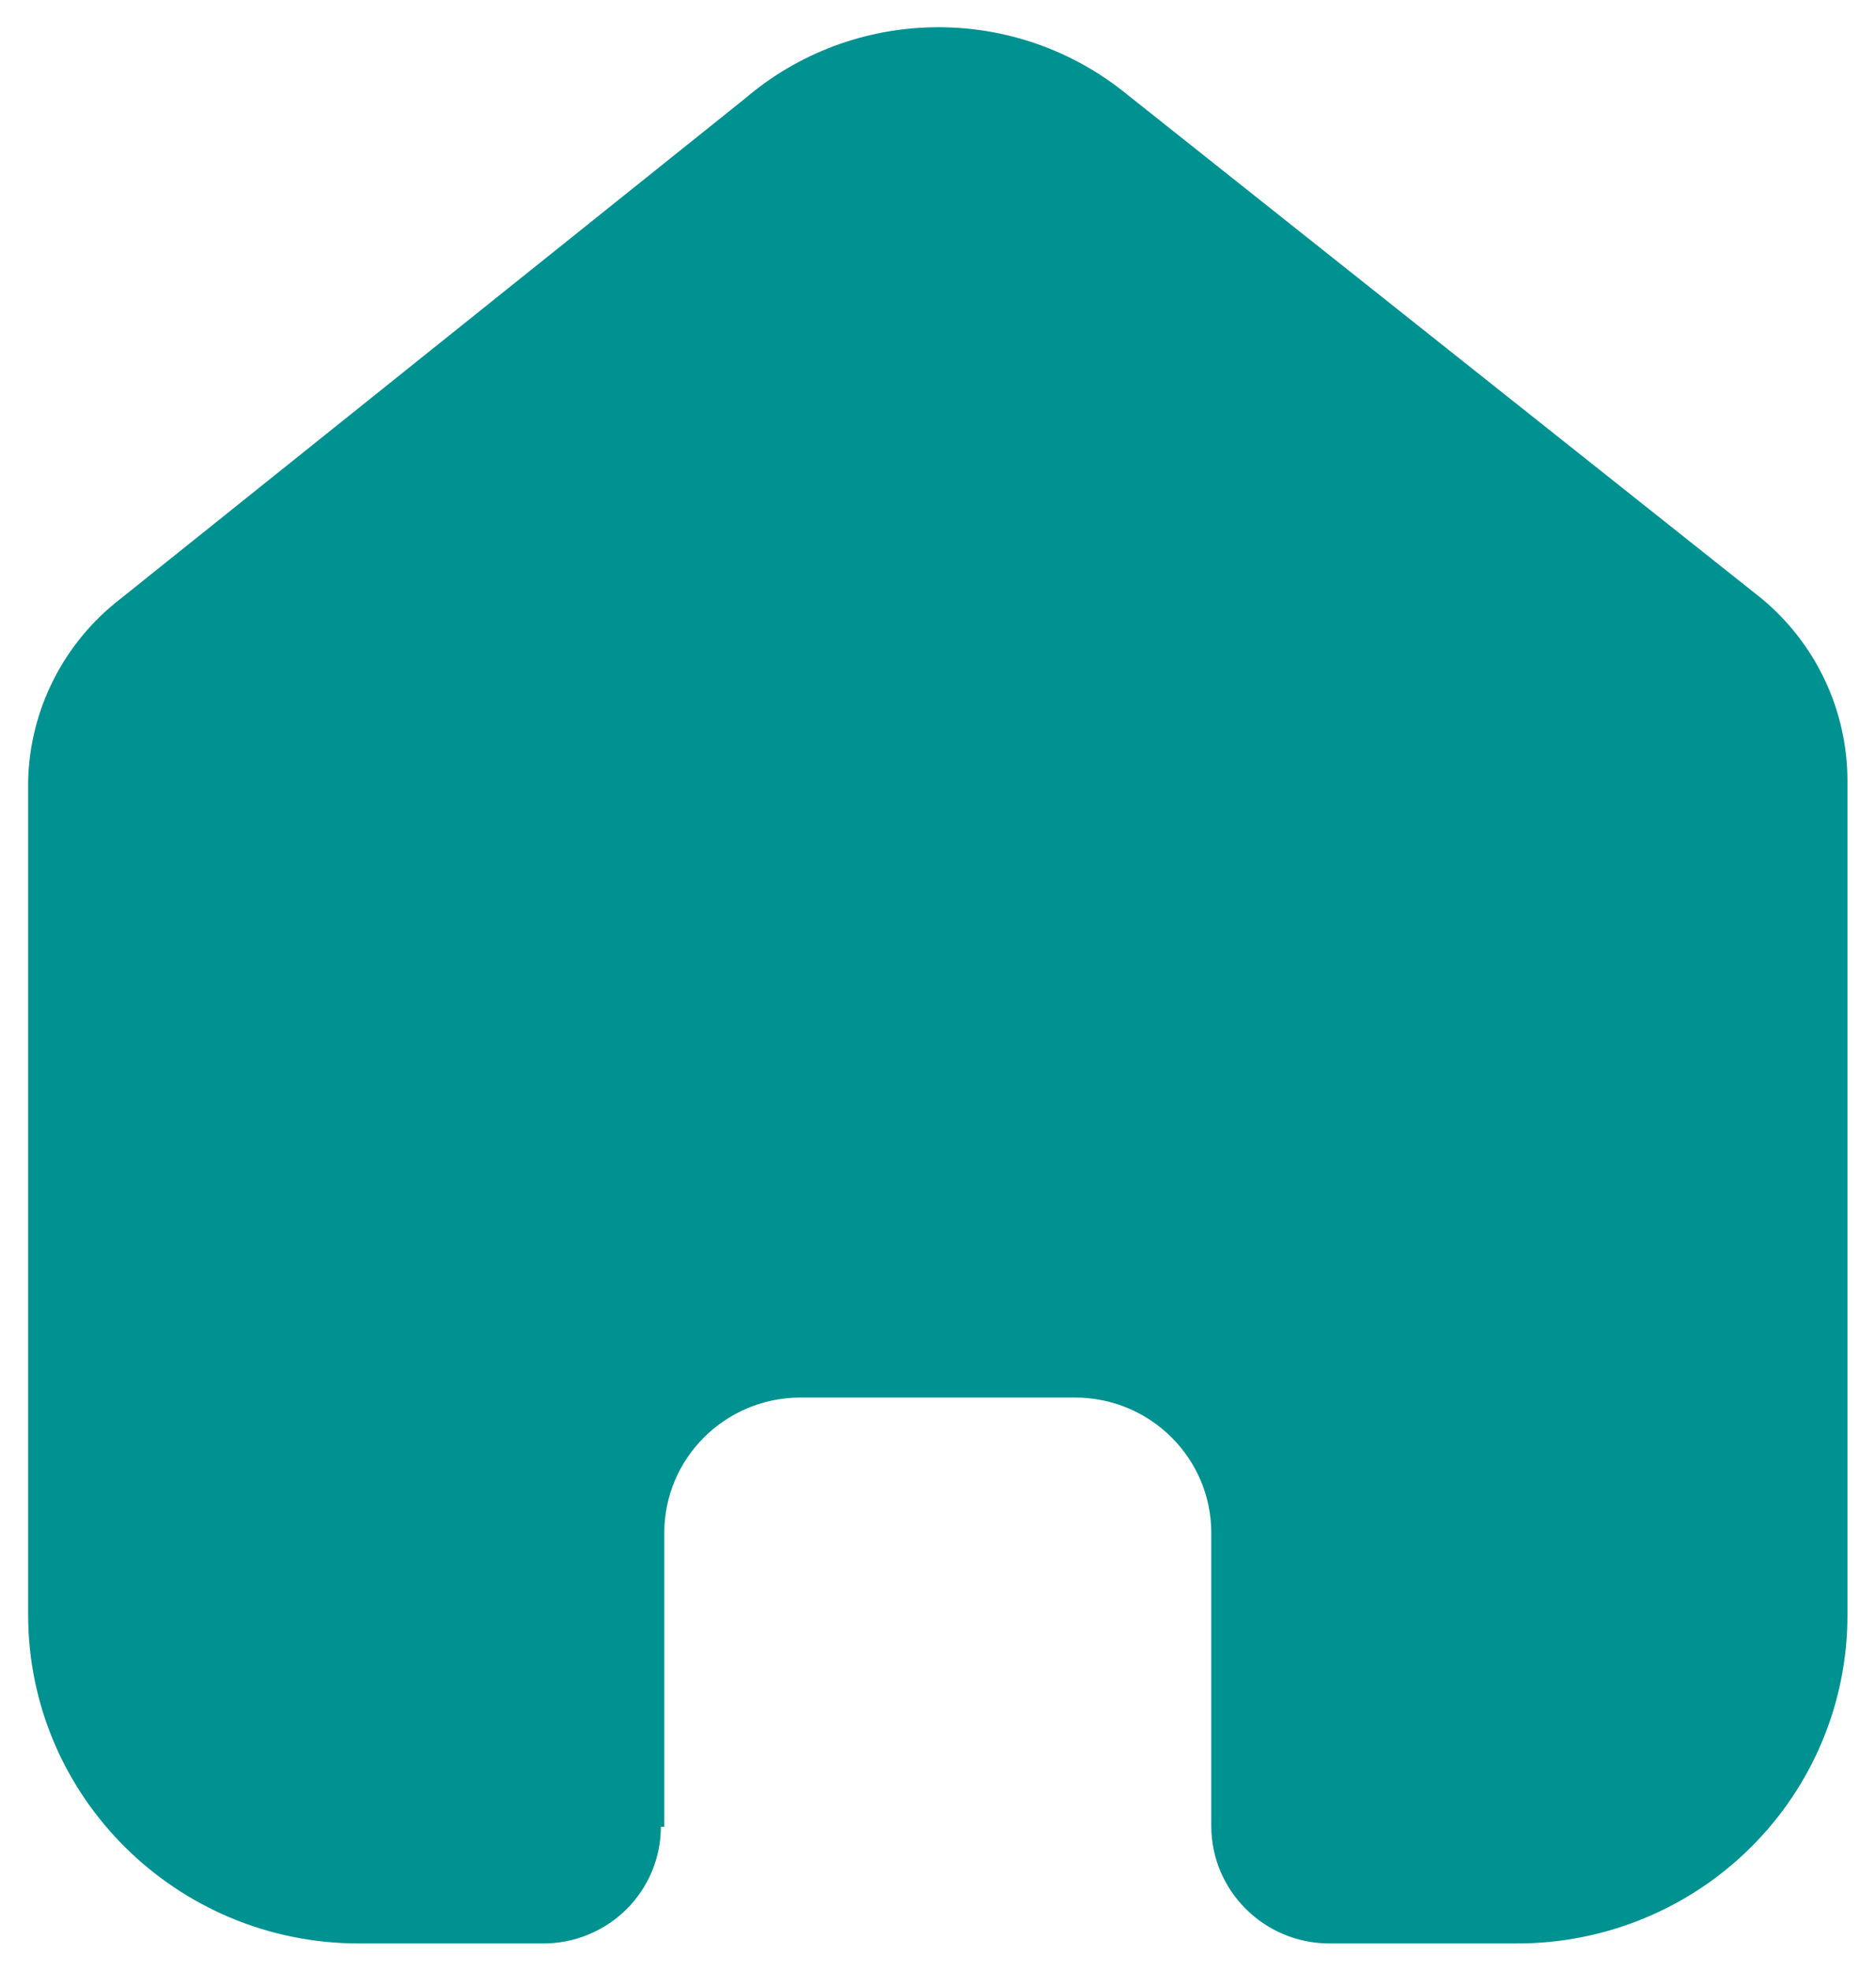 <svg width="40" height="42" viewBox="0 0 40 42" fill="none" xmlns="http://www.w3.org/2000/svg">
<path d="M14.164 38.927V32.665C14.164 31.079 15.454 29.79 17.052 29.78H22.92C24.526 29.78 25.827 31.072 25.827 32.665V38.909C25.827 40.285 26.945 41.403 28.331 41.413H32.335C34.205 41.418 36 40.684 37.323 39.373C38.647 38.062 39.391 36.282 39.391 34.426V16.64C39.391 15.14 38.722 13.718 37.563 12.756L23.962 1.957C21.585 0.068 18.189 0.129 15.882 2.102L2.574 12.756C1.361 13.689 0.635 15.116 0.6 16.64V34.408C0.6 38.277 3.759 41.413 7.656 41.413H11.568C12.235 41.418 12.877 41.158 13.351 40.691C13.824 40.225 14.091 39.59 14.091 38.927H14.164Z" fill="#009191"/>
</svg>
